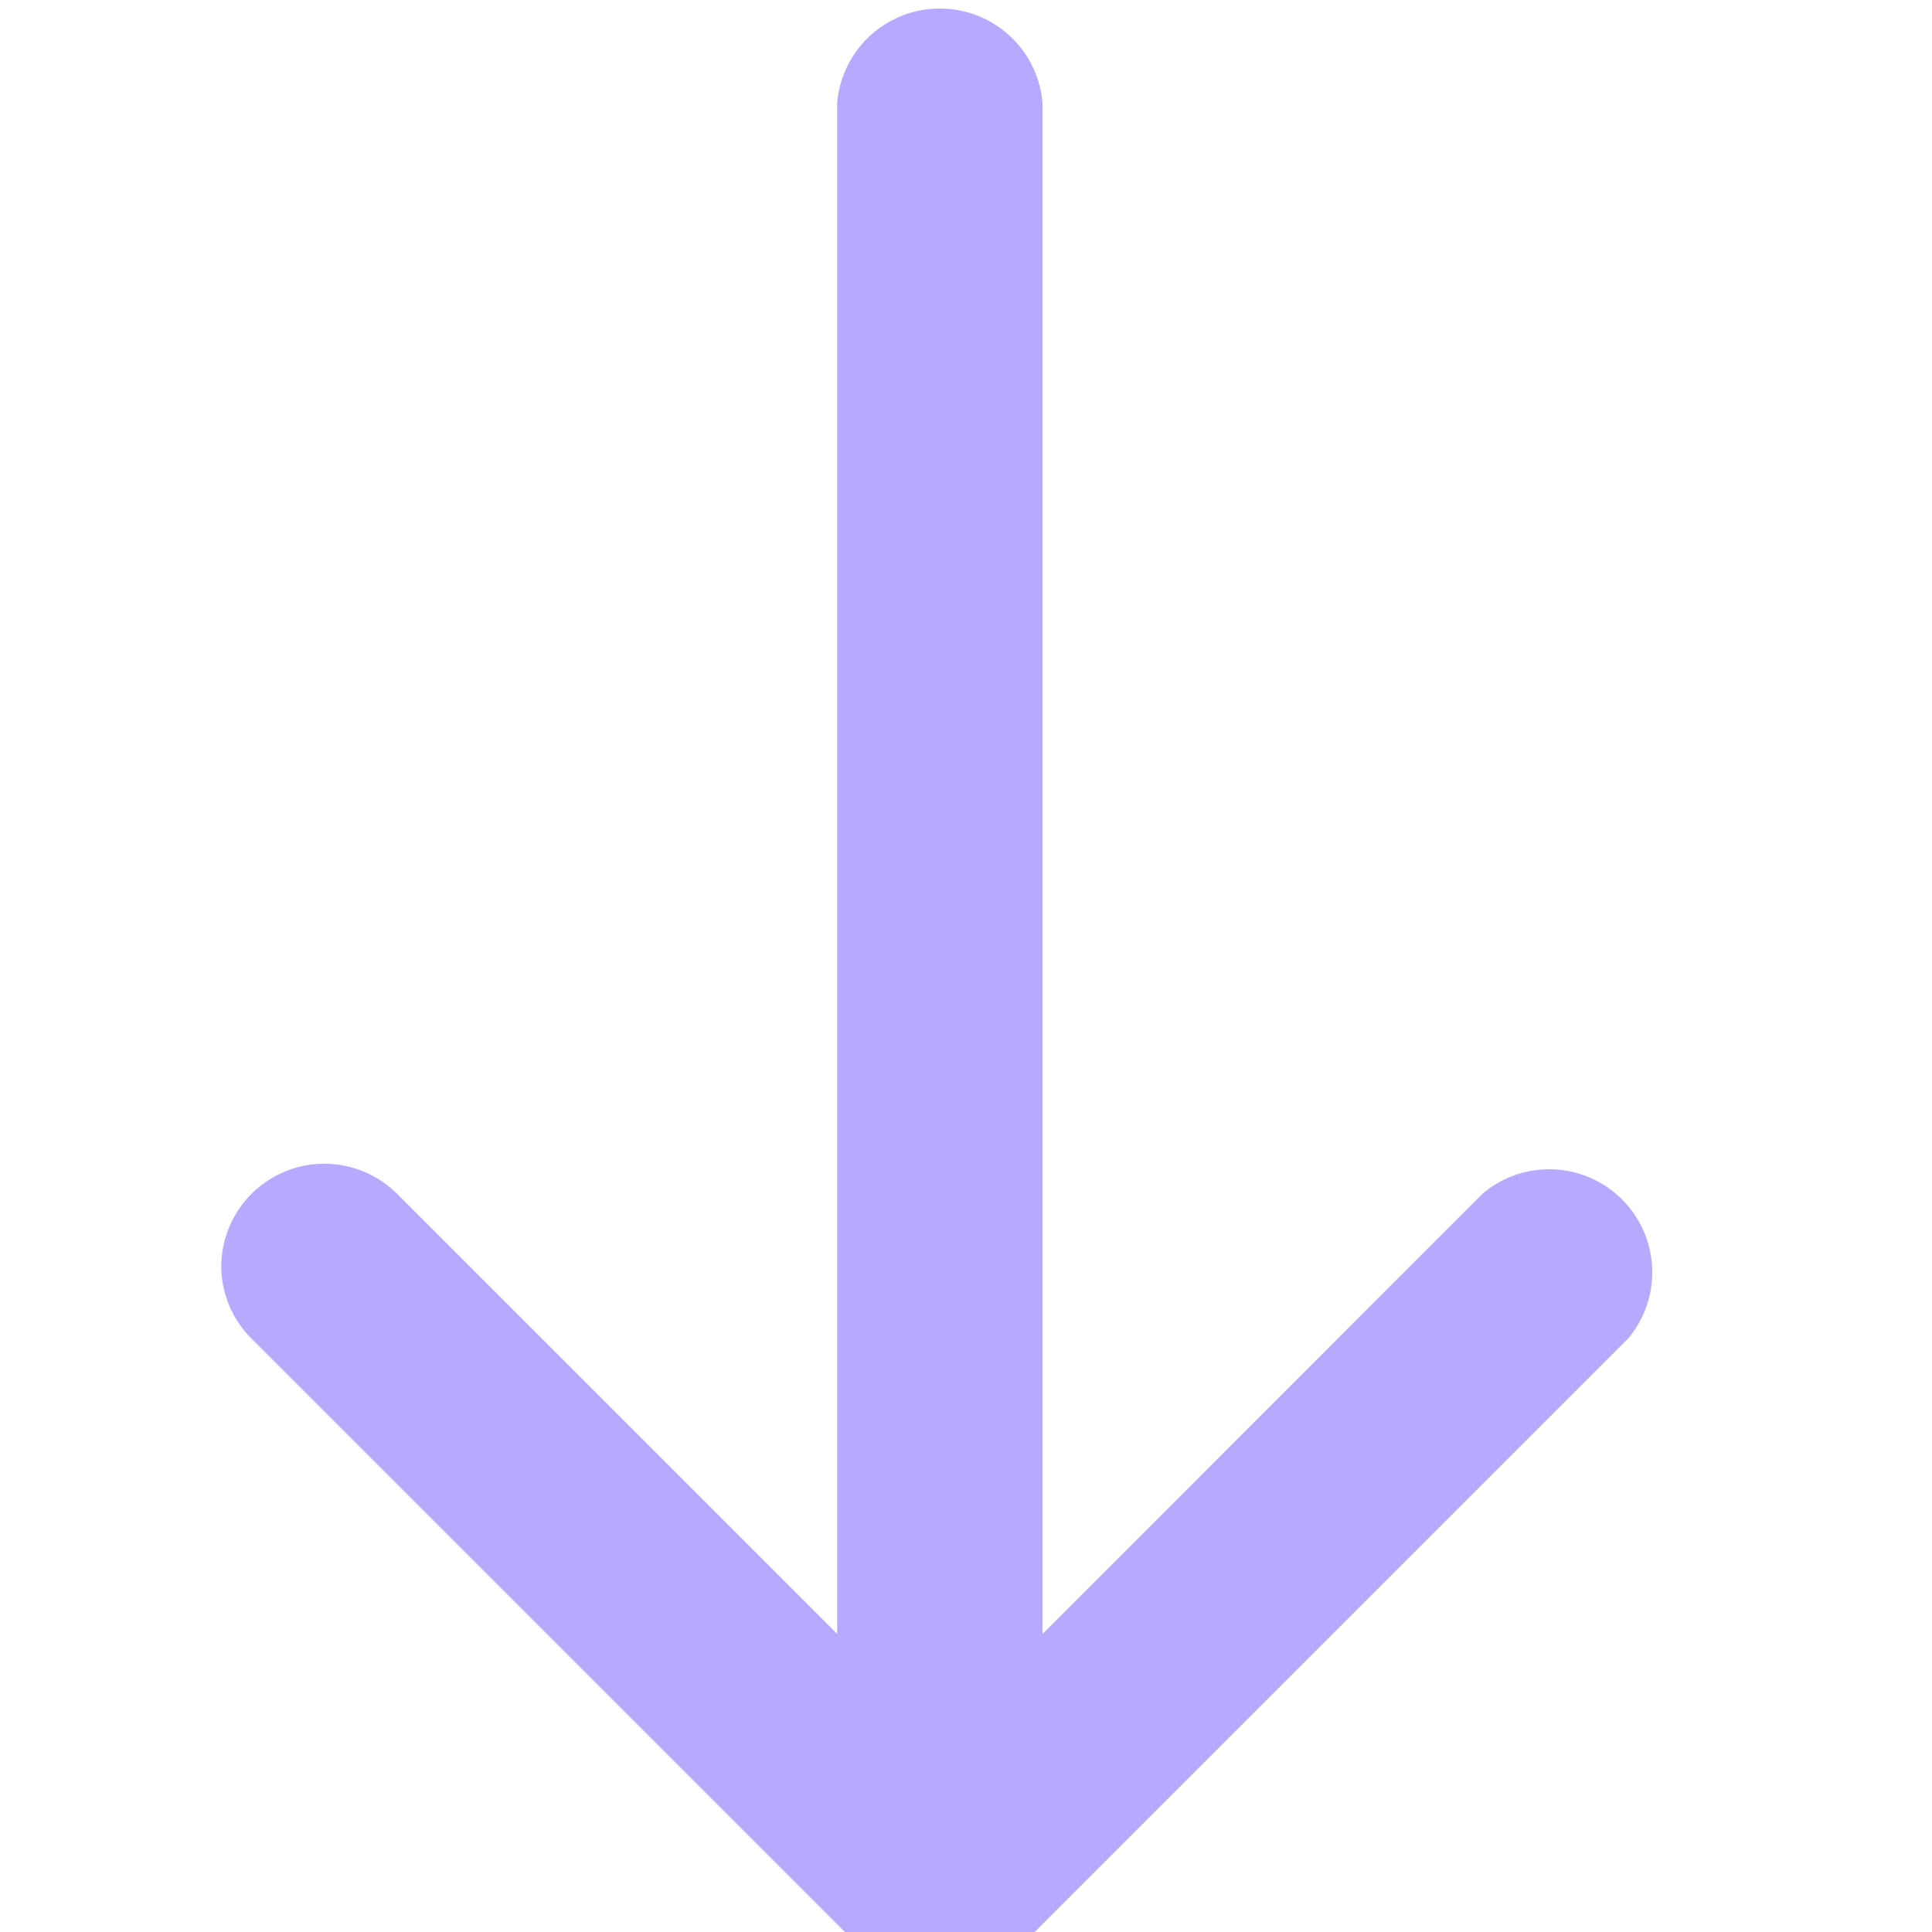 <svg xmlns="http://www.w3.org/2000/svg" xmlns:xlink="http://www.w3.org/1999/xlink" width="15" height="15" viewBox="0 0 15 15"><defs><clipPath id="a"><rect width="15" height="15" transform="translate(498 699)" fill="#b5aaff" stroke="#707070" stroke-width="1"/></clipPath></defs><g transform="translate(714 -498) rotate(90)" clip-path="url(#a)"><g transform="translate(498 701.125)"><path d="M15.644,11.594H1.831a.8.8,0,0,1,0-1.594H15.644a.8.8,0,1,1,0,1.594Z" transform="translate(-1.034 -5.219)" fill="#b5aaff"/><path d="M13.555,14.95a.8.8,0,0,1-.564-1.36L17.21,9.371,12.992,5.154a.8.8,0,0,1,1.127-1.127L18.9,8.808a.8.8,0,0,1,0,1.127l-4.781,4.781A.794.794,0,0,1,13.555,14.95Z" transform="translate(-3.727 -3.793)" fill="#b5aaff"/></g></g></svg>